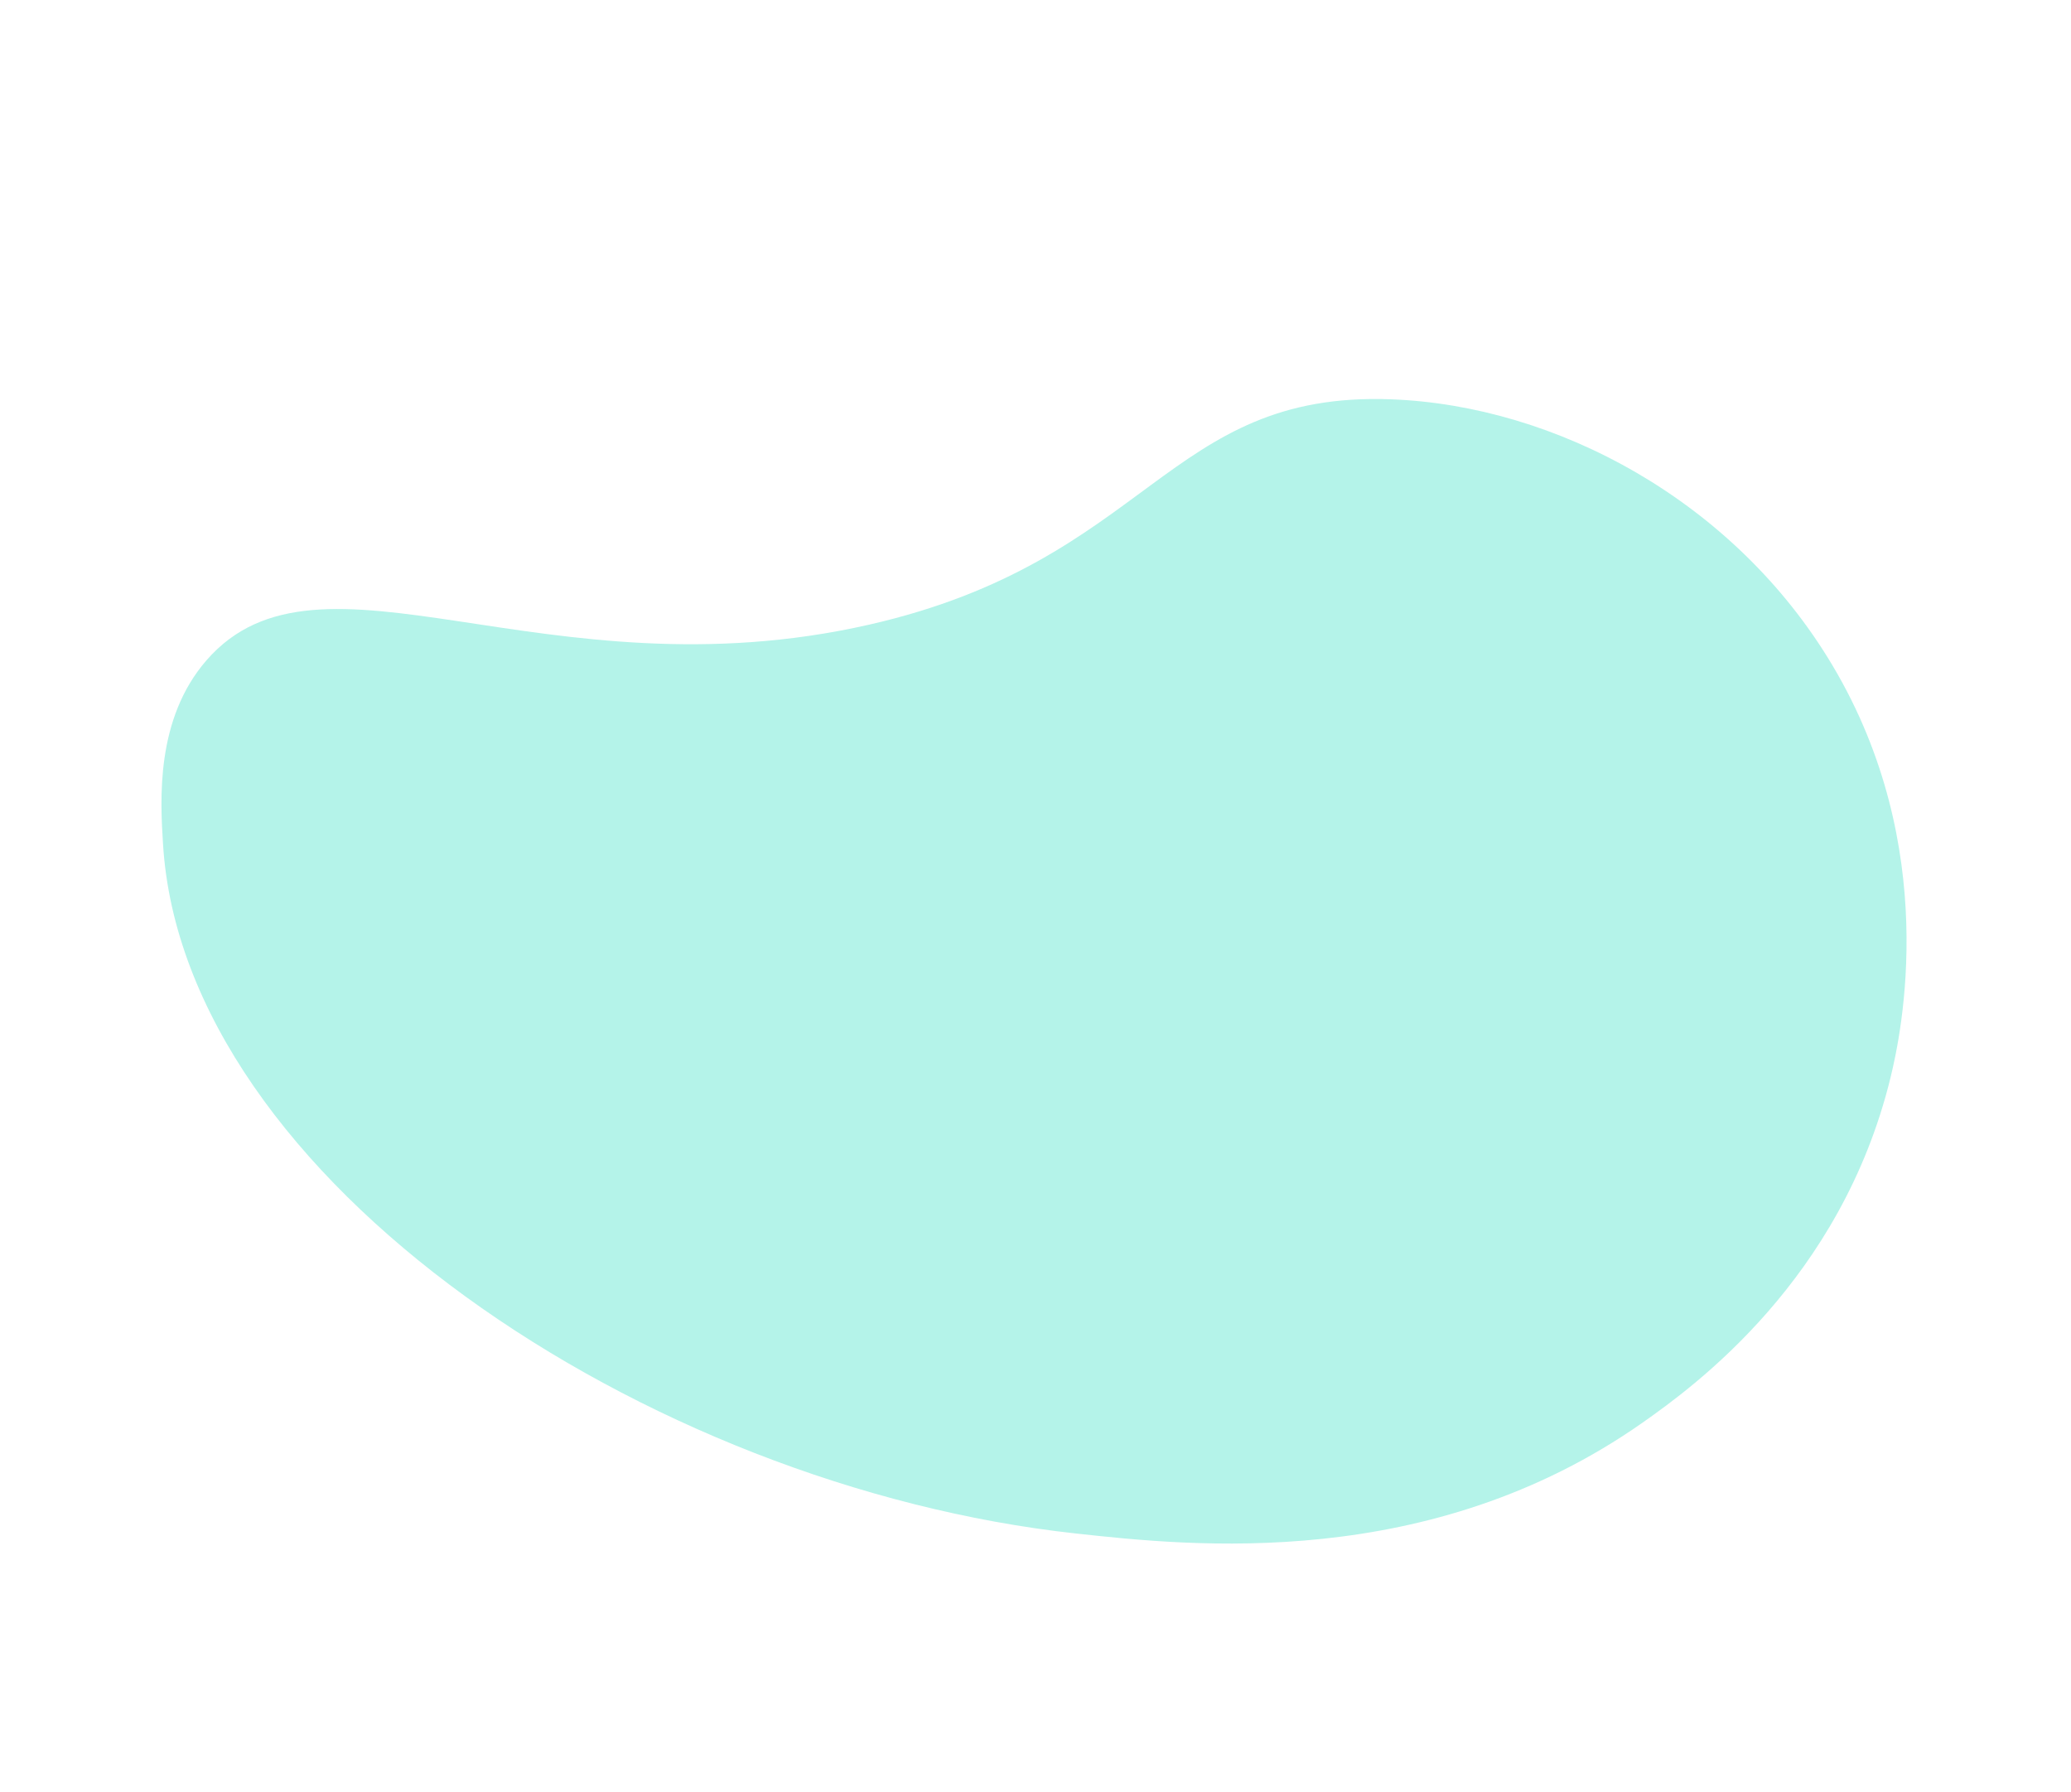 <svg width="1120" height="969" viewBox="0 0 1120 969" fill="none" xmlns="http://www.w3.org/2000/svg">
<path d="M111.702 357.019C173.078 286.532 294.284 377.721 469.906 337.813C622.014 303.23 630.765 211.373 752.298 215.928C841.087 219.238 937.839 270.506 991.012 359.823C1049.65 458.302 1028.34 558.561 1022.35 582.89C995.639 692.014 916.353 749.578 888.383 769.238C773.143 850.191 643.829 836.005 581.791 829.231C348.755 803.708 99.269 637.334 88.161 456.453C86.684 432.772 83.997 388.85 111.702 357.019Z" fill="#B4F3E9"/>
</svg>
